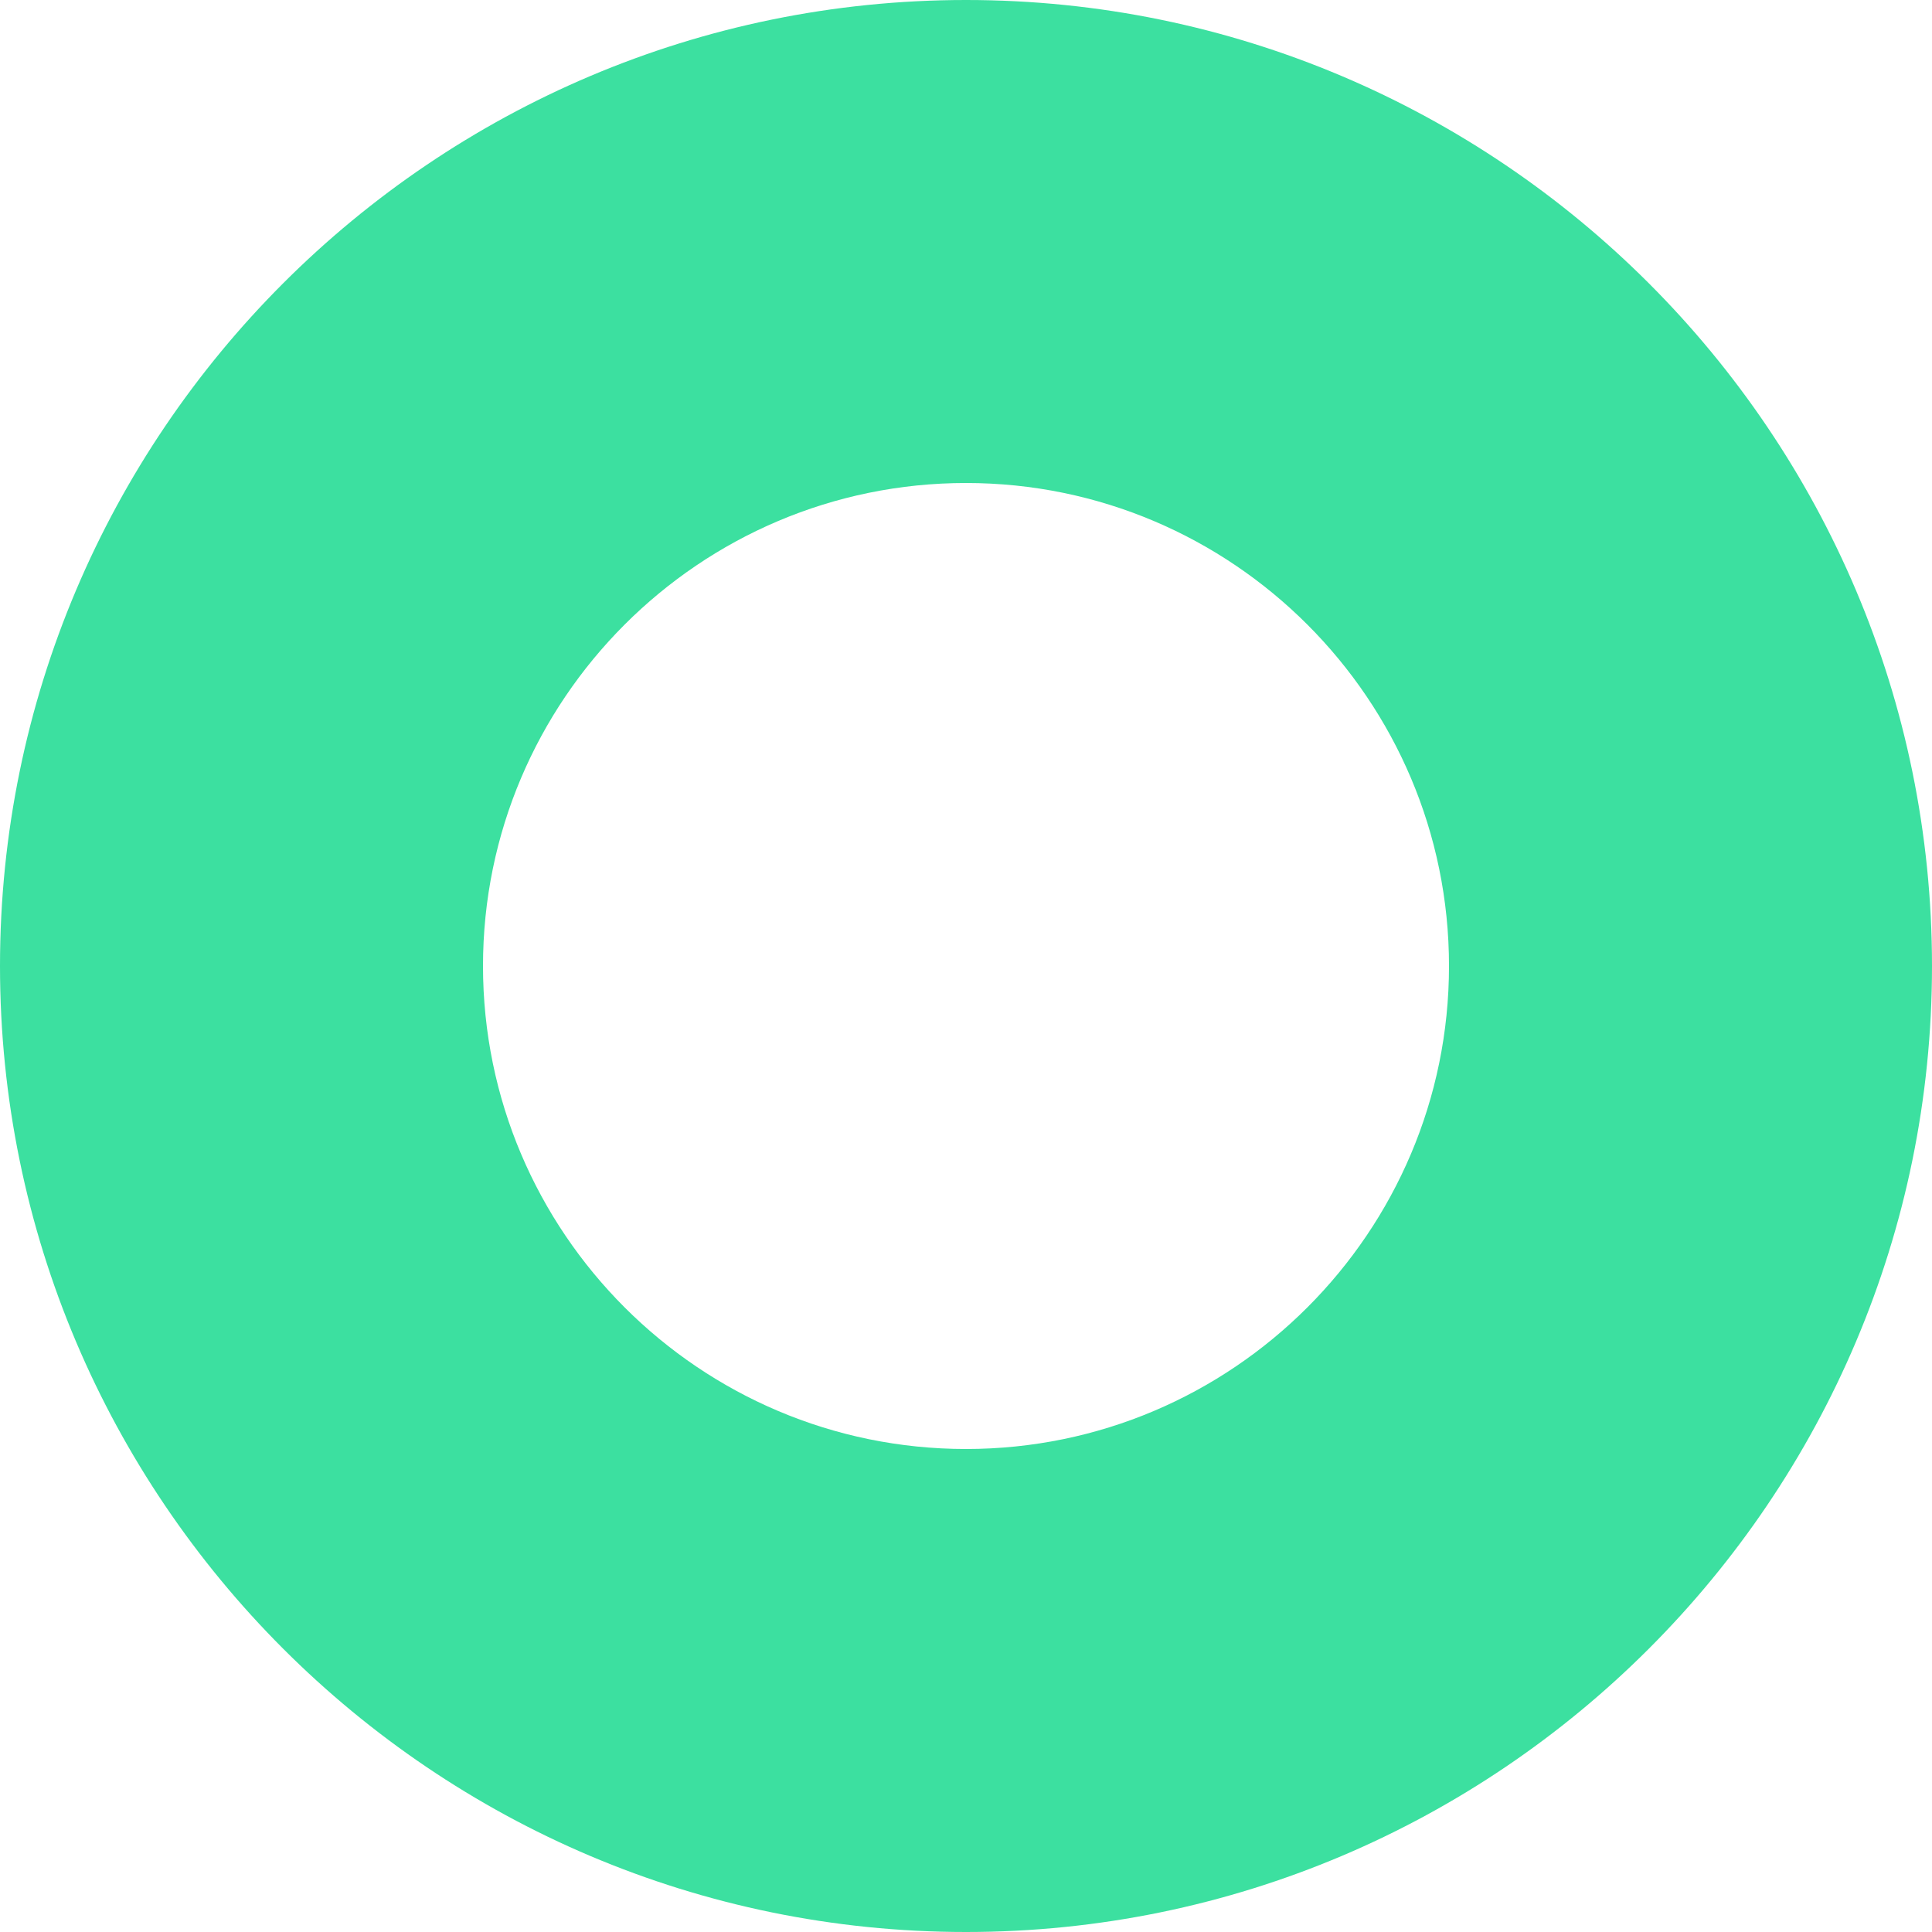 <svg width="8" height="8" viewBox="0 0 8 8" fill="none" xmlns="http://www.w3.org/2000/svg">
<path d="M4 8C6.206 8 8 6.206 8 4C8 1.794 6.206 0 4 0C1.794 0 0 1.794 0 4C0 6.206 1.794 8 4 8ZM4 2C5.103 2 6 2.897 6 4C6 5.103 5.103 6 4 6C2.897 6 2 5.103 2 4C2 2.897 2.897 2 4 2Z" fill="#3CE0A0"/>
</svg>
